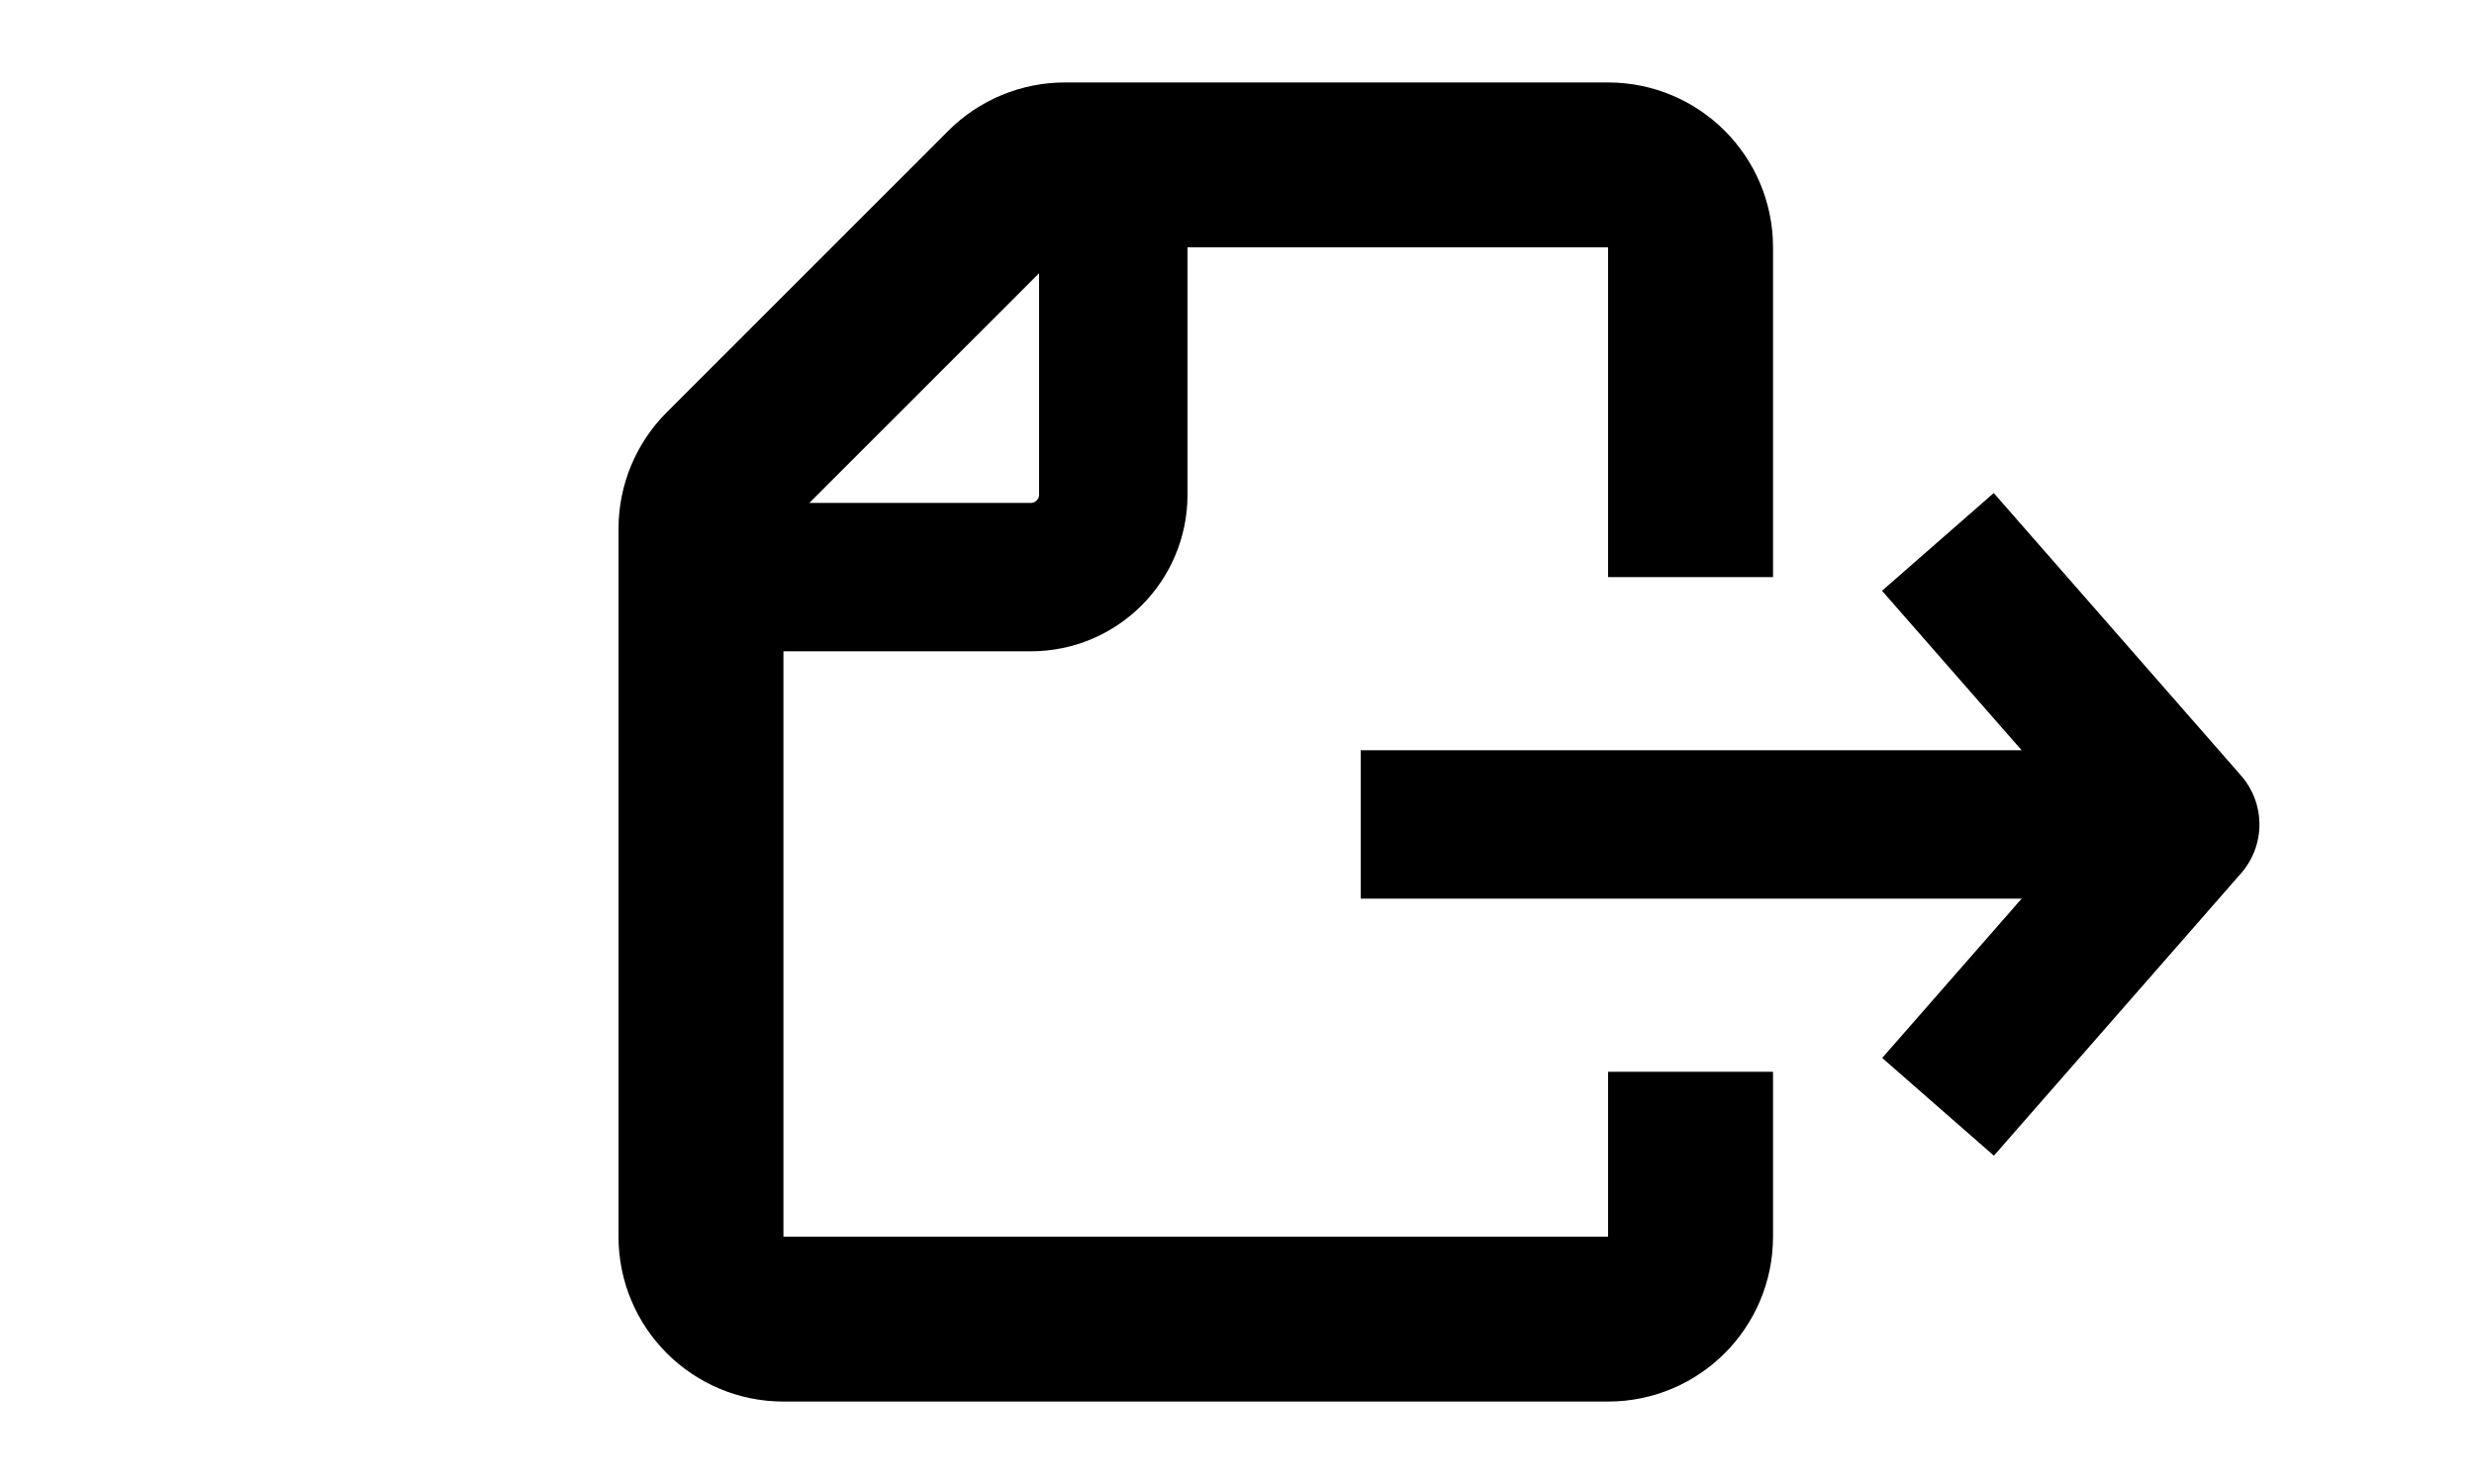<?xml version="1.0" encoding="UTF-8"?>
<svg width="30px" height="18px" viewBox="0 0 30 18" version="1.1" xmlns="http://www.w3.org/2000/svg" xmlns:xlink="http://www.w3.org/1999/xlink">
    <title>Icons/Toolbar/export</title>
    <g id="Icons/Toolbar/export" stroke="none" stroke-width="1" fill="none" fill-rule="evenodd">
        <g id="编组" transform="translate(8.5, 2)" stroke="#000000">
            <g id="编组-2" transform="translate(13, 8) rotate(-270) translate(-13, -8) translate(9, 3)" stroke-linejoin="round" stroke-width="1.8">
                <line x1="4" y1="1.59164348e-12" x2="4" y2="10" id="Path-6" transform="translate(4, 5) rotate(-180) translate(-4, -5) "></line>
                <polyline id="Path-25" transform="translate(3.999, 1.501) rotate(-180) translate(-3.999, -1.501) " points="7.425 0.001 3.998 3 0.573 0.003"></polyline>
            </g>
            <g id="编组-3" transform="translate(0, -0)">
                <path d="M10,1 L12,1 C12.552,1 13,1.448 13,2 L13,12 C13,12.552 12.552,13 12,13 L3.414,13 C3.149,13 2.895,12.895 2.707,12.707 L-0.707,9.293 C-0.895,9.105 -1,8.851 -1,8.586 L-1,2 C-1,1.448 -0.552,1 0,1 L4,1 L4,1" id="Path" stroke-width="2" transform="translate(6, 7) rotate(-270) translate(-6, -7) "></path>
                <path d="M0,5 L4,5 C4.552,5 5,4.552 5,4 L5,0 L5,0" id="路径" stroke-width="1.8"></path>
            </g>
        </g>
    </g>
</svg>